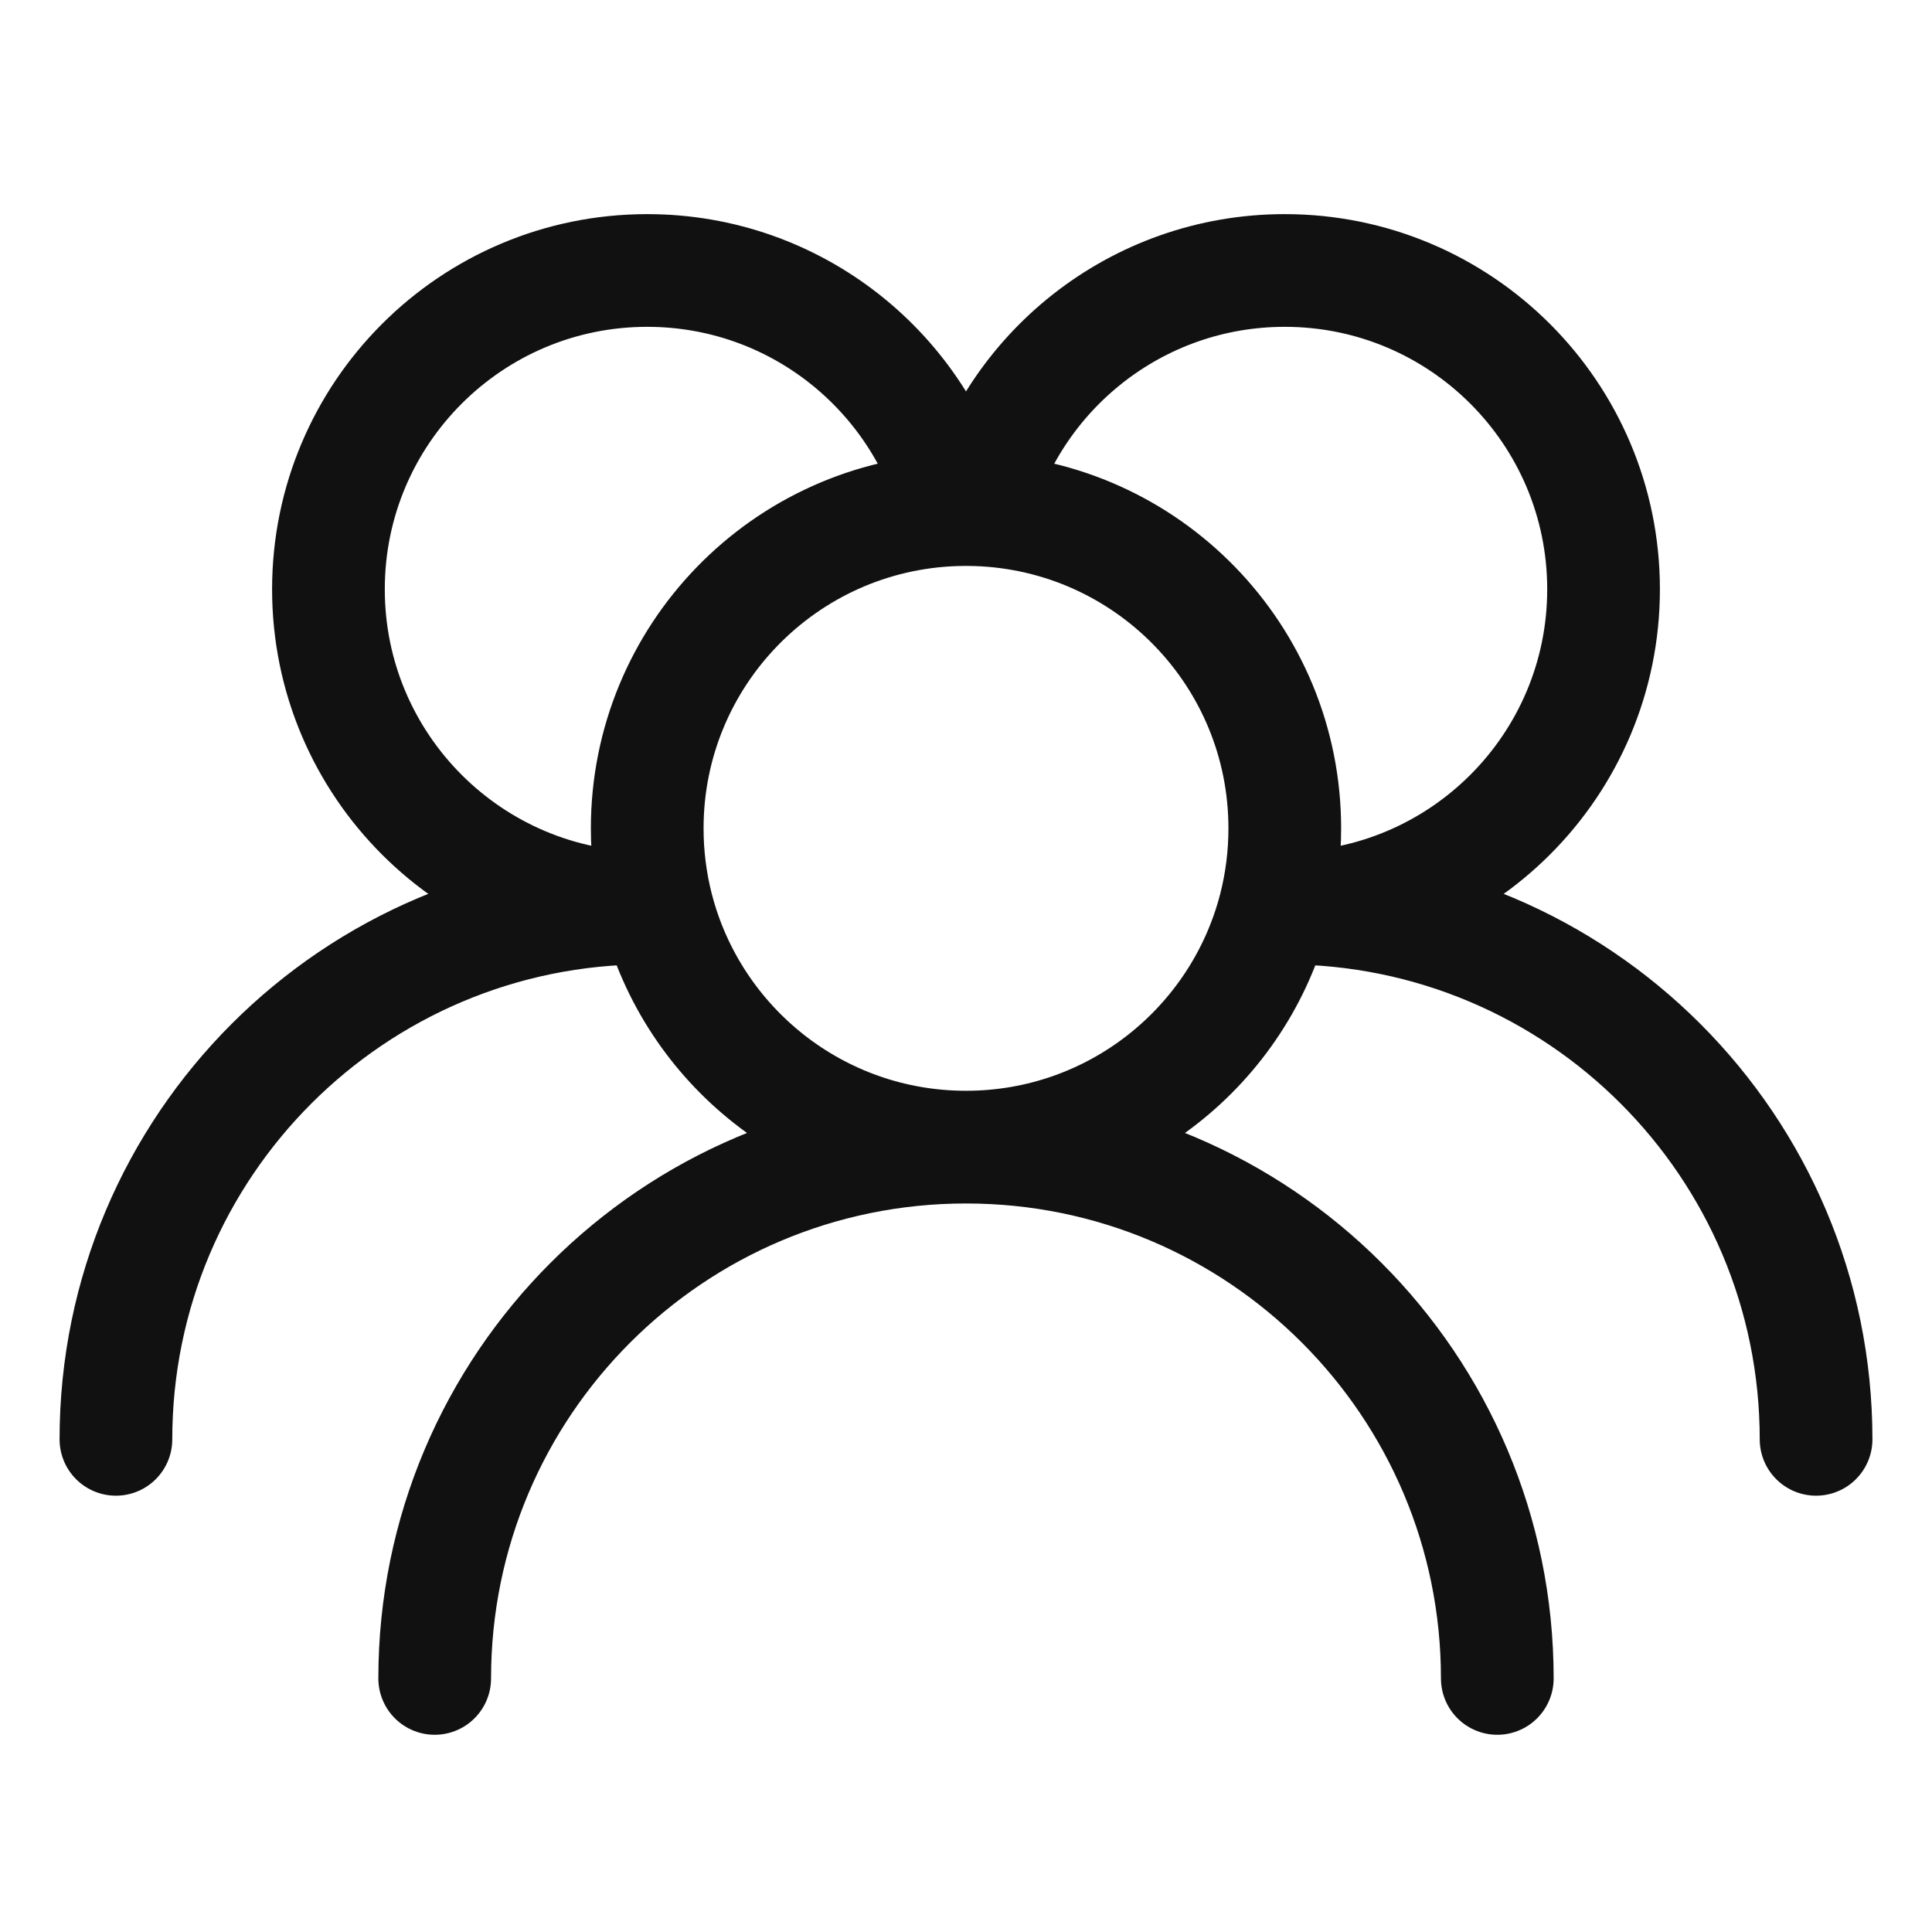 <svg width="24" height="24" viewBox="0 0 24 24" fill="none" xmlns="http://www.w3.org/2000/svg">
<path d="M15.96 11.28C18.147 11.28 19.92 9.507 19.92 7.32C19.92 5.133 18.147 3.36 15.96 3.36C14.114 3.36 12.563 4.623 12.124 6.332M15.96 11.28C19.605 11.28 22.56 14.235 22.56 17.88M15.96 11.28C15.918 11.28 15.877 11.279 15.836 11.278M8.04 11.28C5.853 11.28 4.08 9.507 4.08 7.32C4.08 5.133 5.853 3.36 8.04 3.36C9.886 3.36 11.437 4.623 11.876 6.332M8.04 11.28C4.395 11.28 1.44 14.235 1.44 17.88M8.04 11.28C8.082 11.28 8.123 11.279 8.164 11.278M8.04 11.28C8.082 11.28 8.123 11.28 8.165 11.281M12 14.25C15.645 14.25 18.6 17.205 18.6 20.85M12 14.25C8.355 14.25 5.4 17.205 5.4 20.85M12 14.25C10.155 14.25 8.605 12.989 8.165 11.281M12 14.25C13.846 14.25 15.397 12.987 15.836 11.278M12.124 6.332C14.254 6.398 15.96 8.145 15.96 10.29C15.96 10.631 15.917 10.962 15.836 11.278M12.124 6.332C12.083 6.331 12.042 6.33 12 6.33C11.958 6.33 11.917 6.331 11.876 6.332M11.876 6.332C9.746 6.398 8.04 8.145 8.04 10.29C8.04 10.631 8.083 10.962 8.164 11.278M8.164 11.278C8.165 11.279 8.165 11.28 8.165 11.281" stroke="#111111" stroke-width="1.4" stroke-linecap="round" stroke-linejoin="round"/>
</svg>
